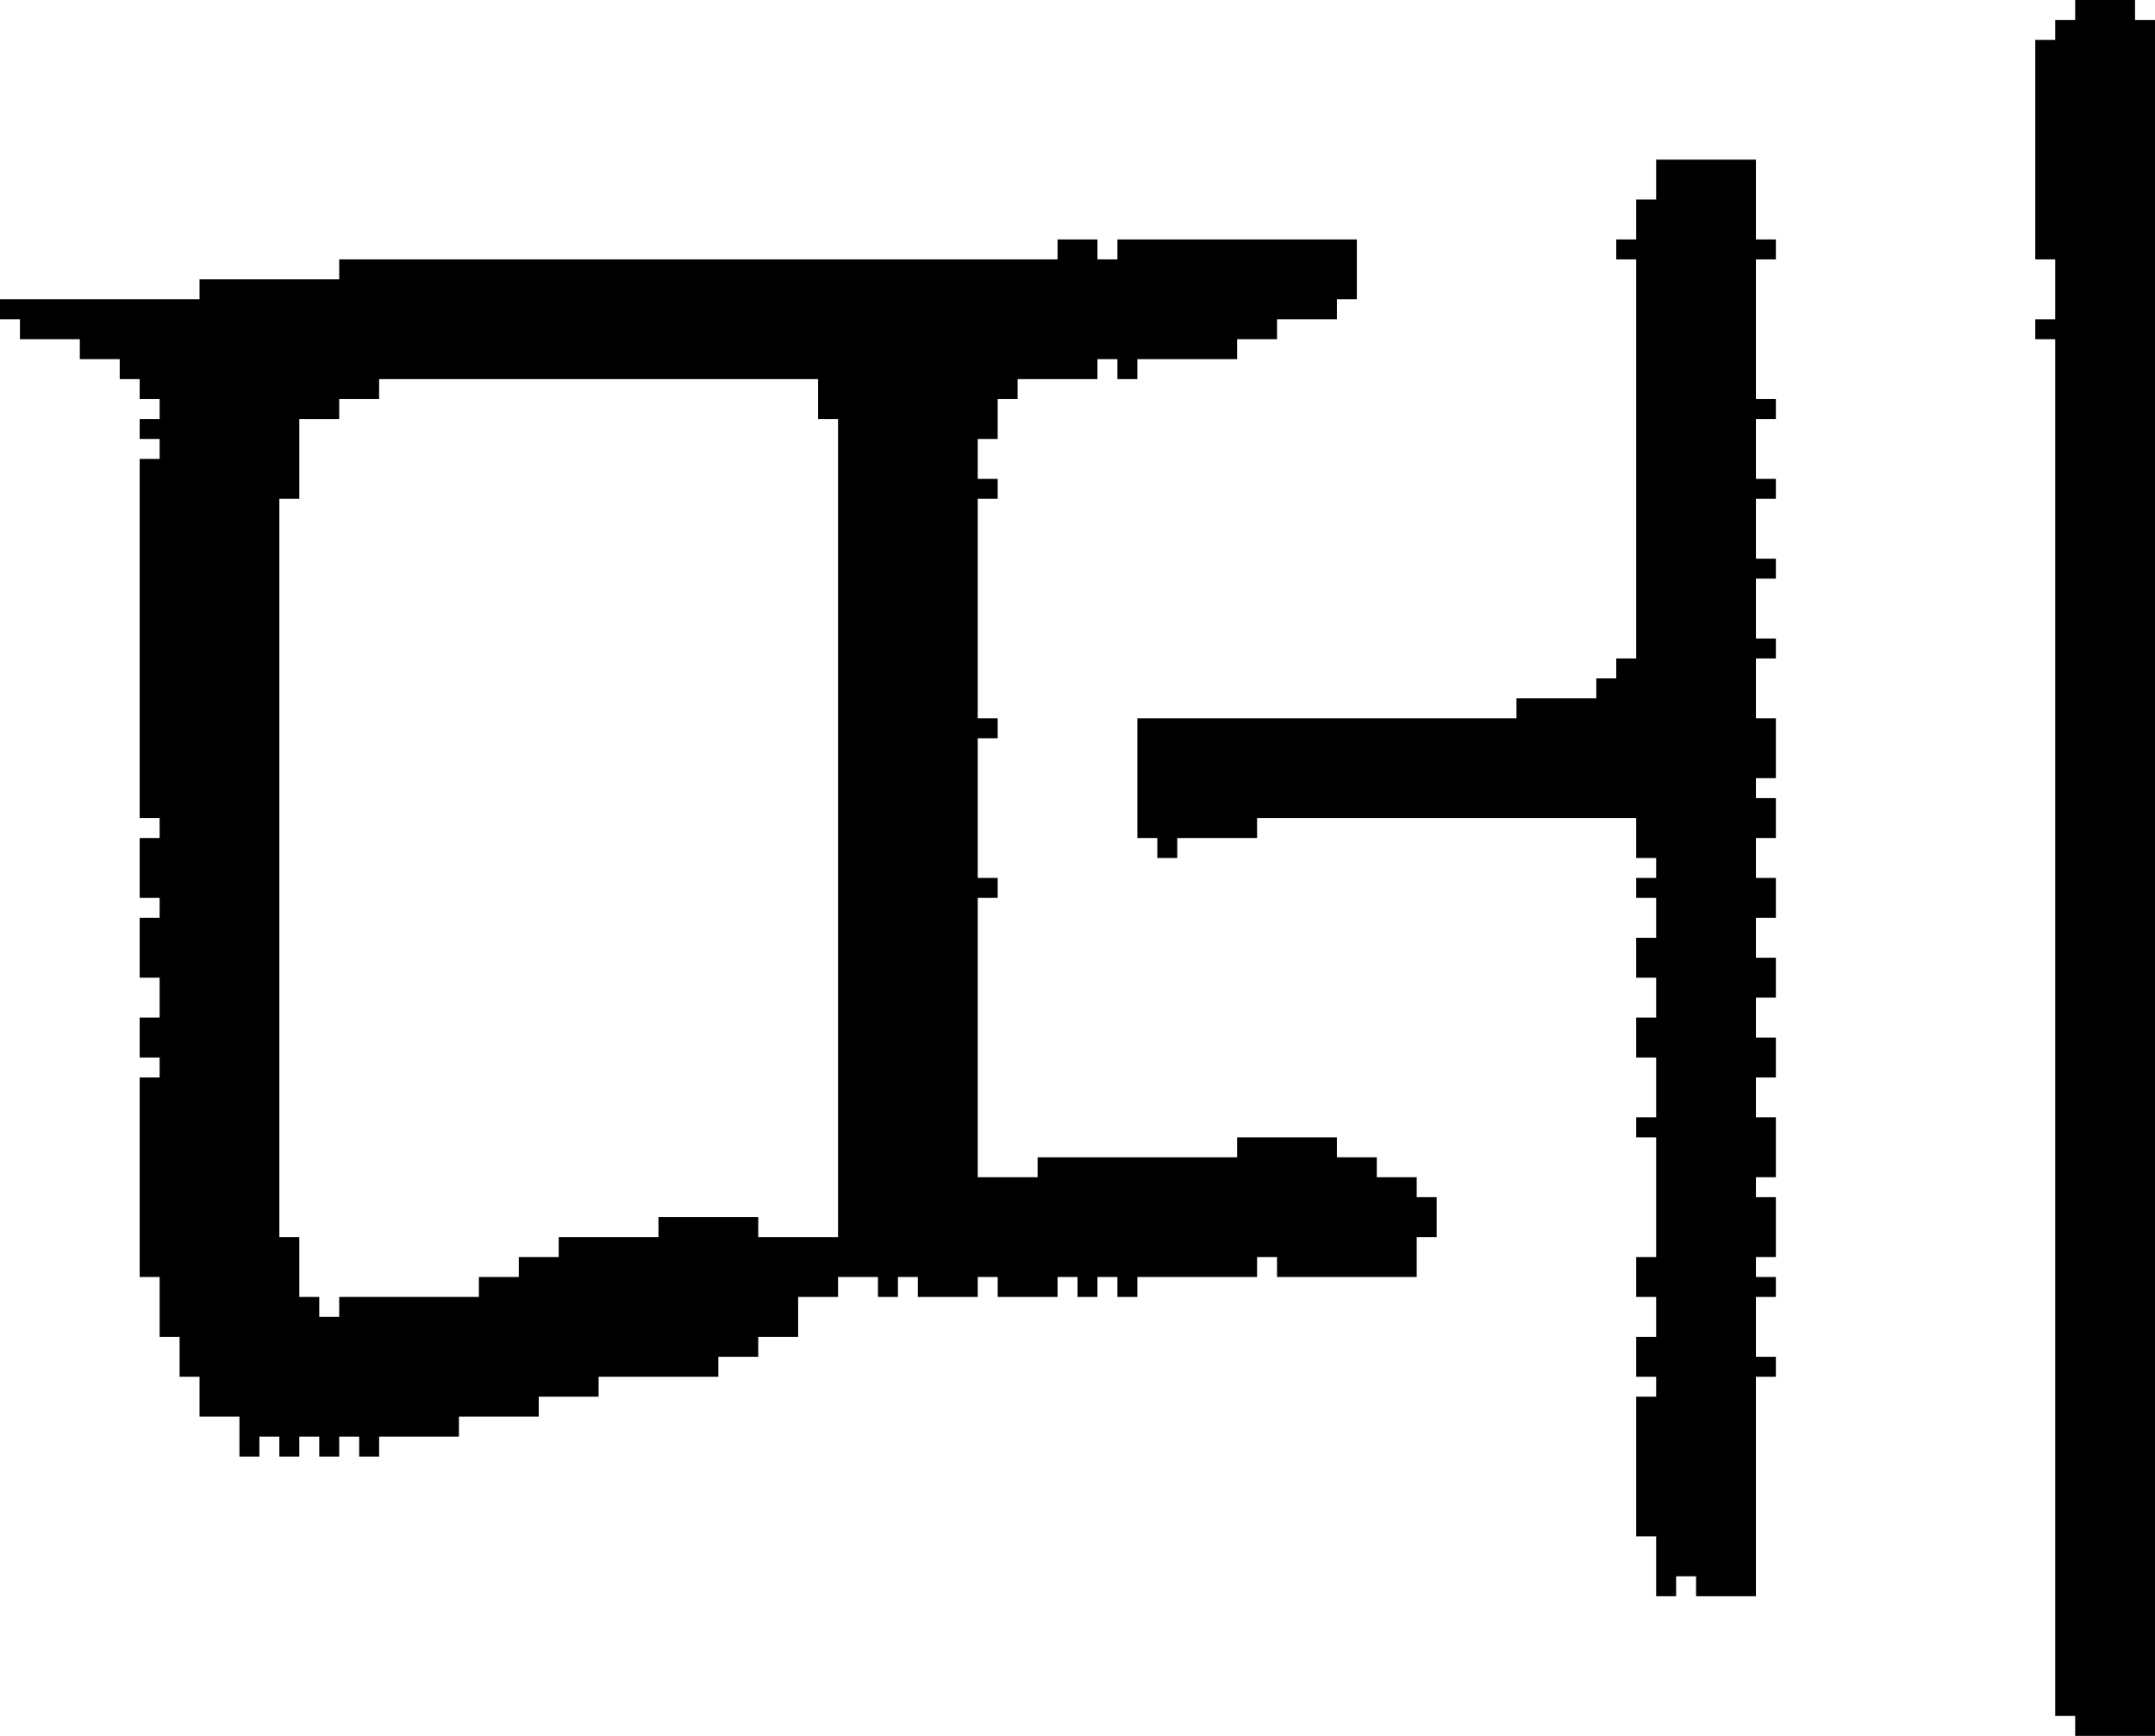 <?xml version="1.0" encoding="UTF-8" standalone="no"?>
<!DOCTYPE svg PUBLIC "-//W3C//DTD SVG 1.1//EN" 
  "http://www.w3.org/Graphics/SVG/1.1/DTD/svg11.dtd">
<svg width="108" height="87"
     xmlns="http://www.w3.org/2000/svg" version="1.1">
 <path d="  M 16,66  L 16,65  L 15,65  L 15,62  L 14,62  L 14,25  L 15,25  L 15,21  L 17,21  L 17,20  L 19,20  L 19,19  L 41,19  L 41,21  L 42,21  L 42,62  L 38,62  L 38,61  L 33,61  L 33,62  L 28,62  L 28,63  L 26,63  L 26,64  L 24,64  L 24,65  L 17,65  L 17,66  Z  M 7,49  L 8,49  L 8,51  L 7,51  L 7,53  L 8,53  L 8,54  L 7,54  L 7,64  L 8,64  L 8,67  L 9,67  L 9,69  L 10,69  L 10,71  L 12,71  L 12,73  L 13,73  L 13,72  L 14,72  L 14,73  L 15,73  L 15,72  L 16,72  L 16,73  L 17,73  L 17,72  L 18,72  L 18,73  L 19,73  L 19,72  L 23,72  L 23,71  L 27,71  L 27,70  L 30,70  L 30,69  L 36,69  L 36,68  L 38,68  L 38,67  L 40,67  L 40,65  L 42,65  L 42,64  L 44,64  L 44,65  L 45,65  L 45,64  L 46,64  L 46,65  L 49,65  L 49,64  L 50,64  L 50,65  L 53,65  L 53,64  L 54,64  L 54,65  L 55,65  L 55,64  L 56,64  L 56,65  L 57,65  L 57,64  L 63,64  L 63,63  L 64,63  L 64,64  L 71,64  L 71,62  L 72,62  L 72,60  L 71,60  L 71,59  L 69,59  L 69,58  L 67,58  L 67,57  L 62,57  L 62,58  L 52,58  L 52,59  L 49,59  L 49,45  L 50,45  L 50,44  L 49,44  L 49,37  L 50,37  L 50,36  L 49,36  L 49,25  L 50,25  L 50,24  L 49,24  L 49,22  L 50,22  L 50,20  L 51,20  L 51,19  L 55,19  L 55,18  L 56,18  L 56,19  L 57,19  L 57,18  L 62,18  L 62,17  L 64,17  L 64,16  L 67,16  L 67,15  L 68,15  L 68,12  L 56,12  L 56,13  L 55,13  L 55,12  L 53,12  L 53,13  L 17,13  L 17,14  L 10,14  L 10,15  L 0,15  L 0,16  L 1,16  L 1,17  L 4,17  L 4,18  L 6,18  L 6,19  L 7,19  L 7,20  L 8,20  L 8,21  L 7,21  L 7,22  L 8,22  L 8,23  L 7,23  L 7,41  L 8,41  L 8,42  L 7,42  L 7,45  L 8,45  L 8,46  L 7,46  Z  " style="fill:rgb(0, 0, 0); fill-opacity:1.000; stroke:none;" />
 <path d="  M 57,36  L 57,42  L 58,42  L 58,43  L 59,43  L 59,42  L 63,42  L 63,41  L 82,41  L 82,43  L 83,43  L 83,44  L 82,44  L 82,45  L 83,45  L 83,47  L 82,47  L 82,49  L 83,49  L 83,51  L 82,51  L 82,53  L 83,53  L 83,56  L 82,56  L 82,57  L 83,57  L 83,63  L 82,63  L 82,65  L 83,65  L 83,67  L 82,67  L 82,69  L 83,69  L 83,70  L 82,70  L 82,77  L 83,77  L 83,80  L 84,80  L 84,79  L 85,79  L 85,80  L 88,80  L 88,69  L 89,69  L 89,68  L 88,68  L 88,65  L 89,65  L 89,64  L 88,64  L 88,63  L 89,63  L 89,60  L 88,60  L 88,59  L 89,59  L 89,56  L 88,56  L 88,54  L 89,54  L 89,52  L 88,52  L 88,50  L 89,50  L 89,48  L 88,48  L 88,46  L 89,46  L 89,44  L 88,44  L 88,42  L 89,42  L 89,40  L 88,40  L 88,39  L 89,39  L 89,36  L 88,36  L 88,33  L 89,33  L 89,32  L 88,32  L 88,29  L 89,29  L 89,28  L 88,28  L 88,25  L 89,25  L 89,24  L 88,24  L 88,21  L 89,21  L 89,20  L 88,20  L 88,13  L 89,13  L 89,12  L 88,12  L 88,8  L 83,8  L 83,10  L 82,10  L 82,12  L 81,12  L 81,13  L 82,13  L 82,33  L 81,33  L 81,34  L 80,34  L 80,35  L 76,35  L 76,36  Z  " style="fill:rgb(0, 0, 0); fill-opacity:1.000; stroke:none;" />
 <path d="  M 108,1  L 107,1  L 107,0  L 104,0  L 104,1  L 103,1  L 103,2  L 102,2  L 102,13  L 103,13  L 103,16  L 102,16  L 102,17  L 103,17  L 103,86  L 104,86  L 104,87  L 108,87  Z  " style="fill:rgb(0, 0, 0); fill-opacity:1.000; stroke:none;" />
</svg>
